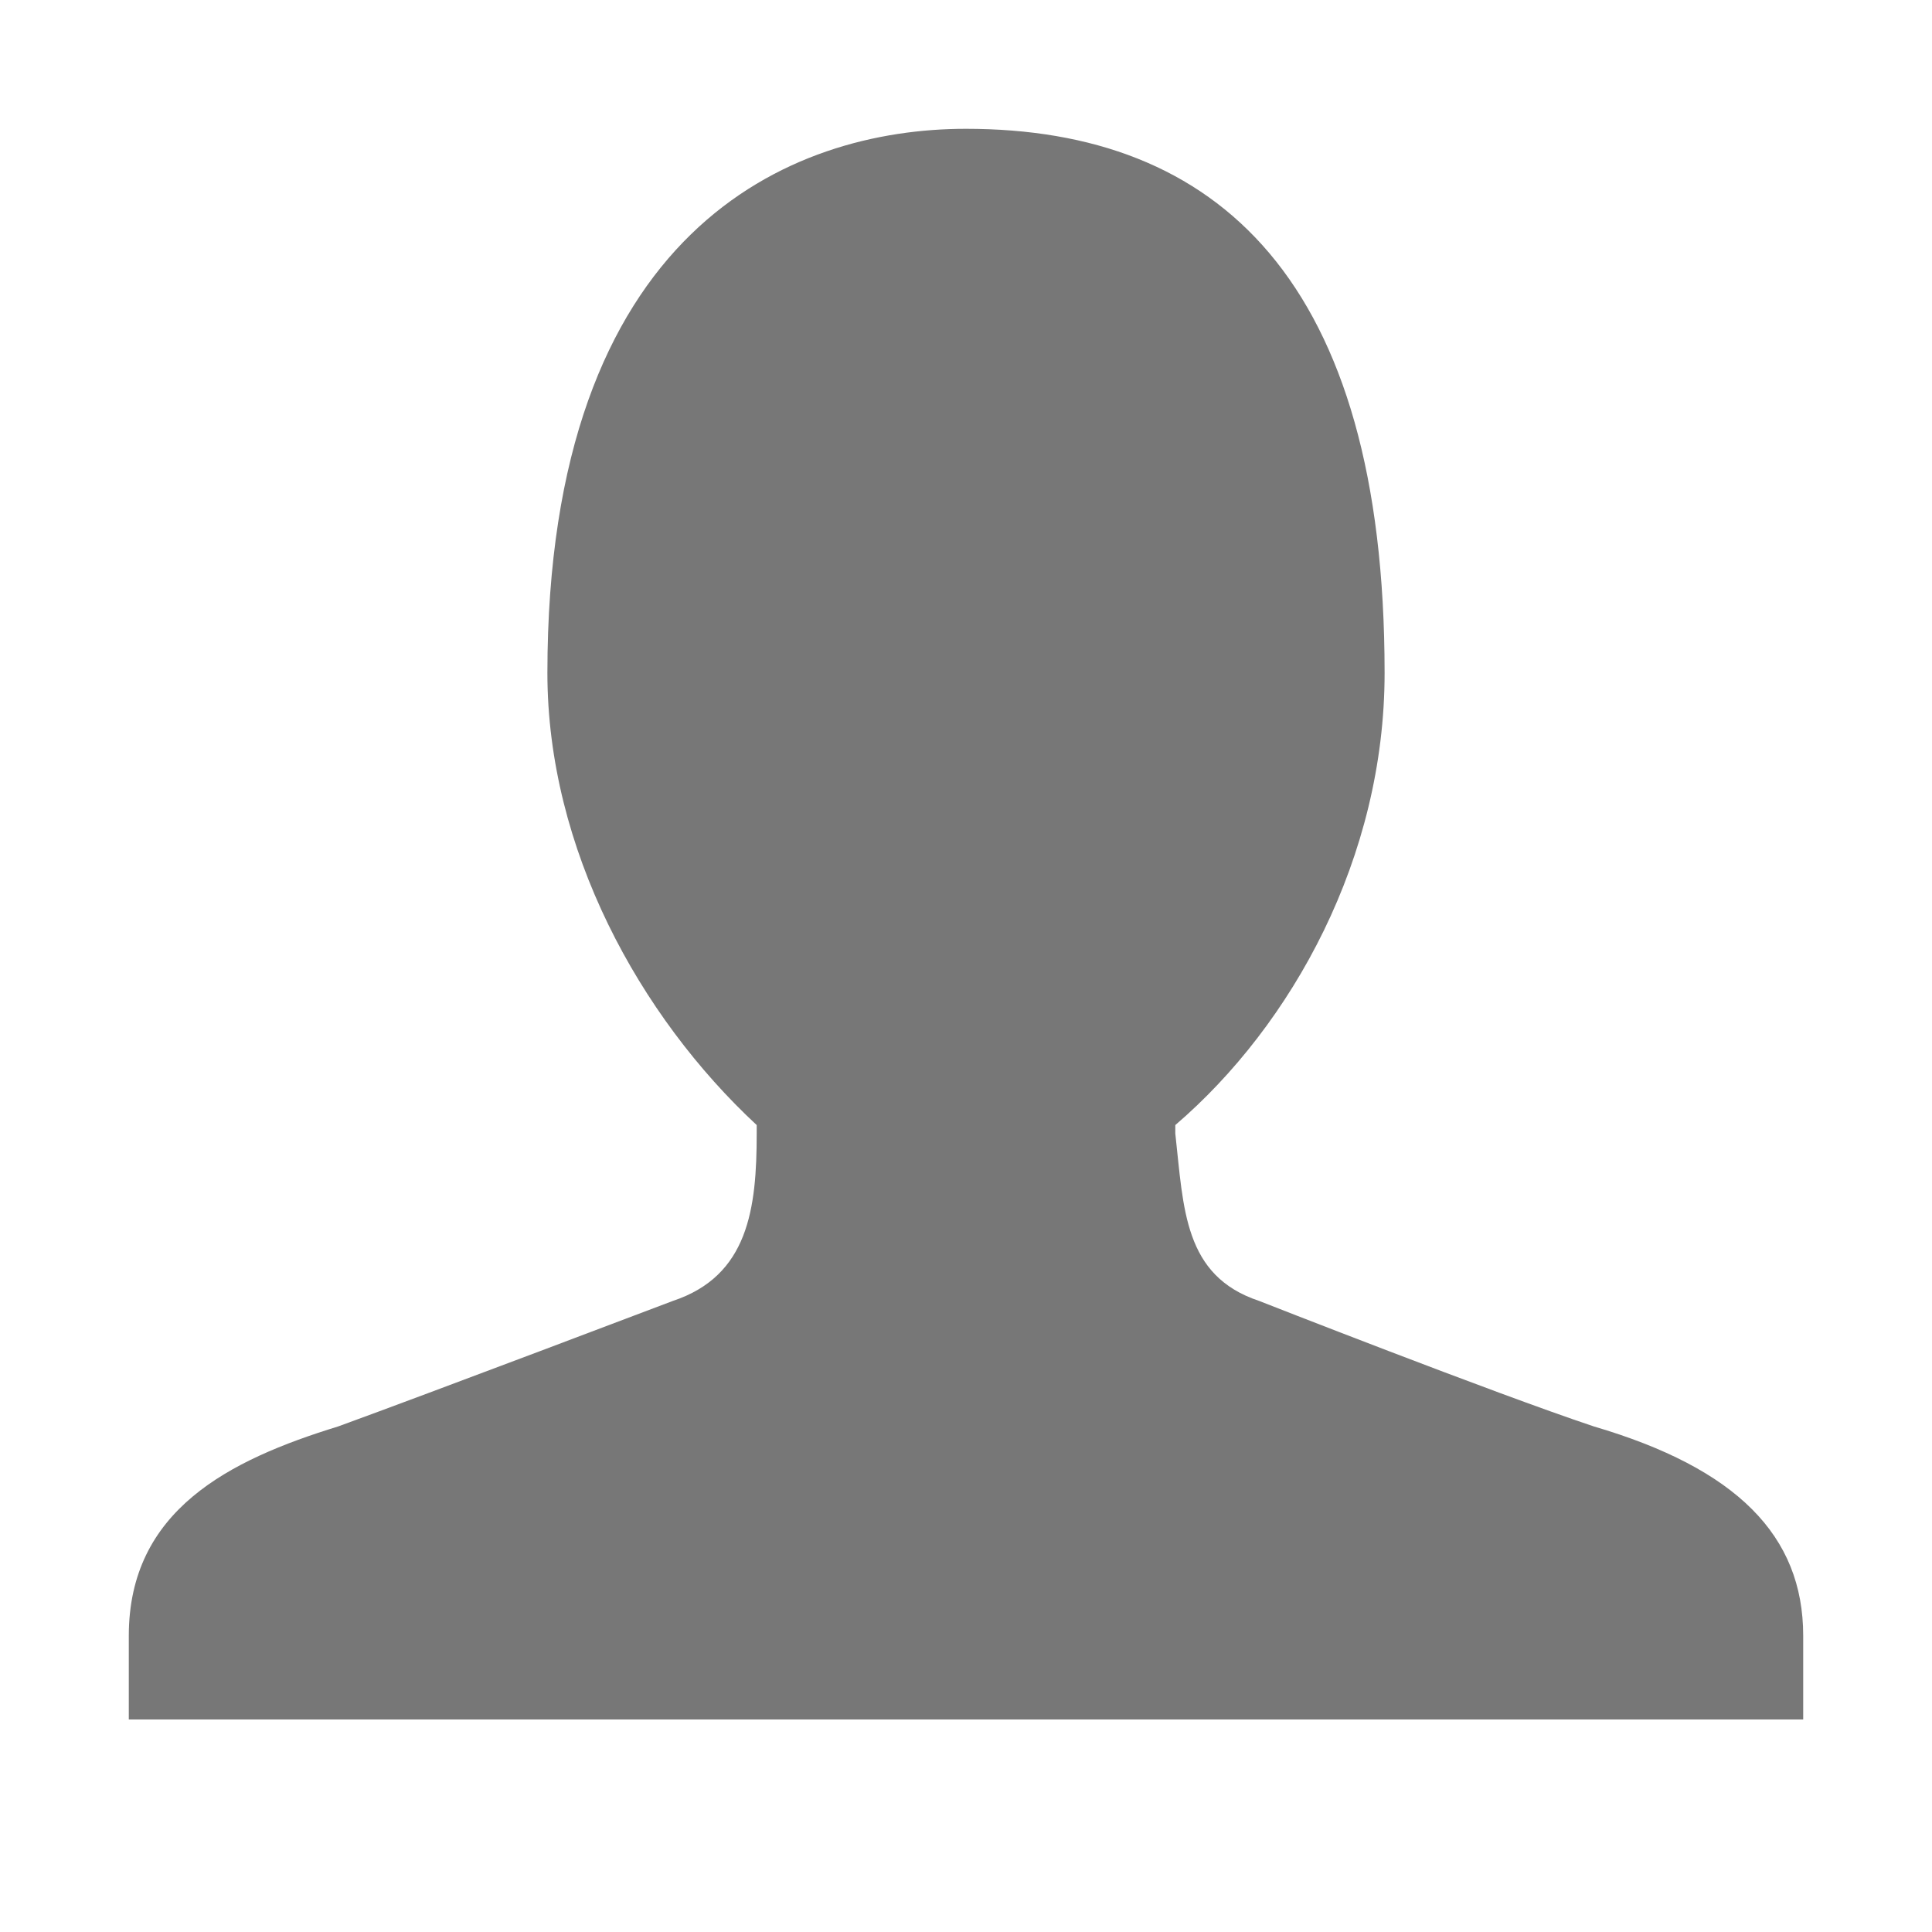 <?xml version="1.0" encoding="UTF-8" standalone="no"?>
<svg width="15px" height="15px" viewBox="0 0 15 15" version="1.1" xmlns="http://www.w3.org/2000/svg" xmlns:xlink="http://www.w3.org/1999/xlink" xmlns:sketch="http://www.bohemiancoding.com/sketch/ns">
    <!-- Generator: Sketch 3.3.3 (12072) - http://www.bohemiancoding.com/sketch -->
    <title>user</title>
    <desc>Created with Sketch.</desc>
    <defs></defs>
    <g id="Page-1" stroke="none" stroke-width="1" fill="none" fill-rule="evenodd" sketch:type="MSPage">
        <g id="user" sketch:type="MSArtboardGroup" fill="#777777">
            <path d="M12.375,11.075 C11.595,10.815 9.775,10.1 9.775,10.1 C9.19,9.905 9.19,9.385 9.125,8.8 L9.125,8.735 C10.035,7.955 10.75,6.655 10.75,5.225 C10.75,2.17 9.45,1 7.5,1 C6.135,1 4.25,1.78 4.25,5.225 C4.25,6.59 4.965,7.89 5.875,8.735 L5.875,8.8 C5.875,9.385 5.81,9.905 5.225,10.1 C5.225,10.1 3.34,10.815 2.625,11.075 C1.78,11.335 1,11.725 1,12.7 L1,13.35 L14,13.35 L14,12.7 C14,11.92 13.48,11.4 12.375,11.075 L12.375,11.075 Z" id="Shape" sketch:type="MSShapeGroup"></path>
        </g>
    </g>
</svg>